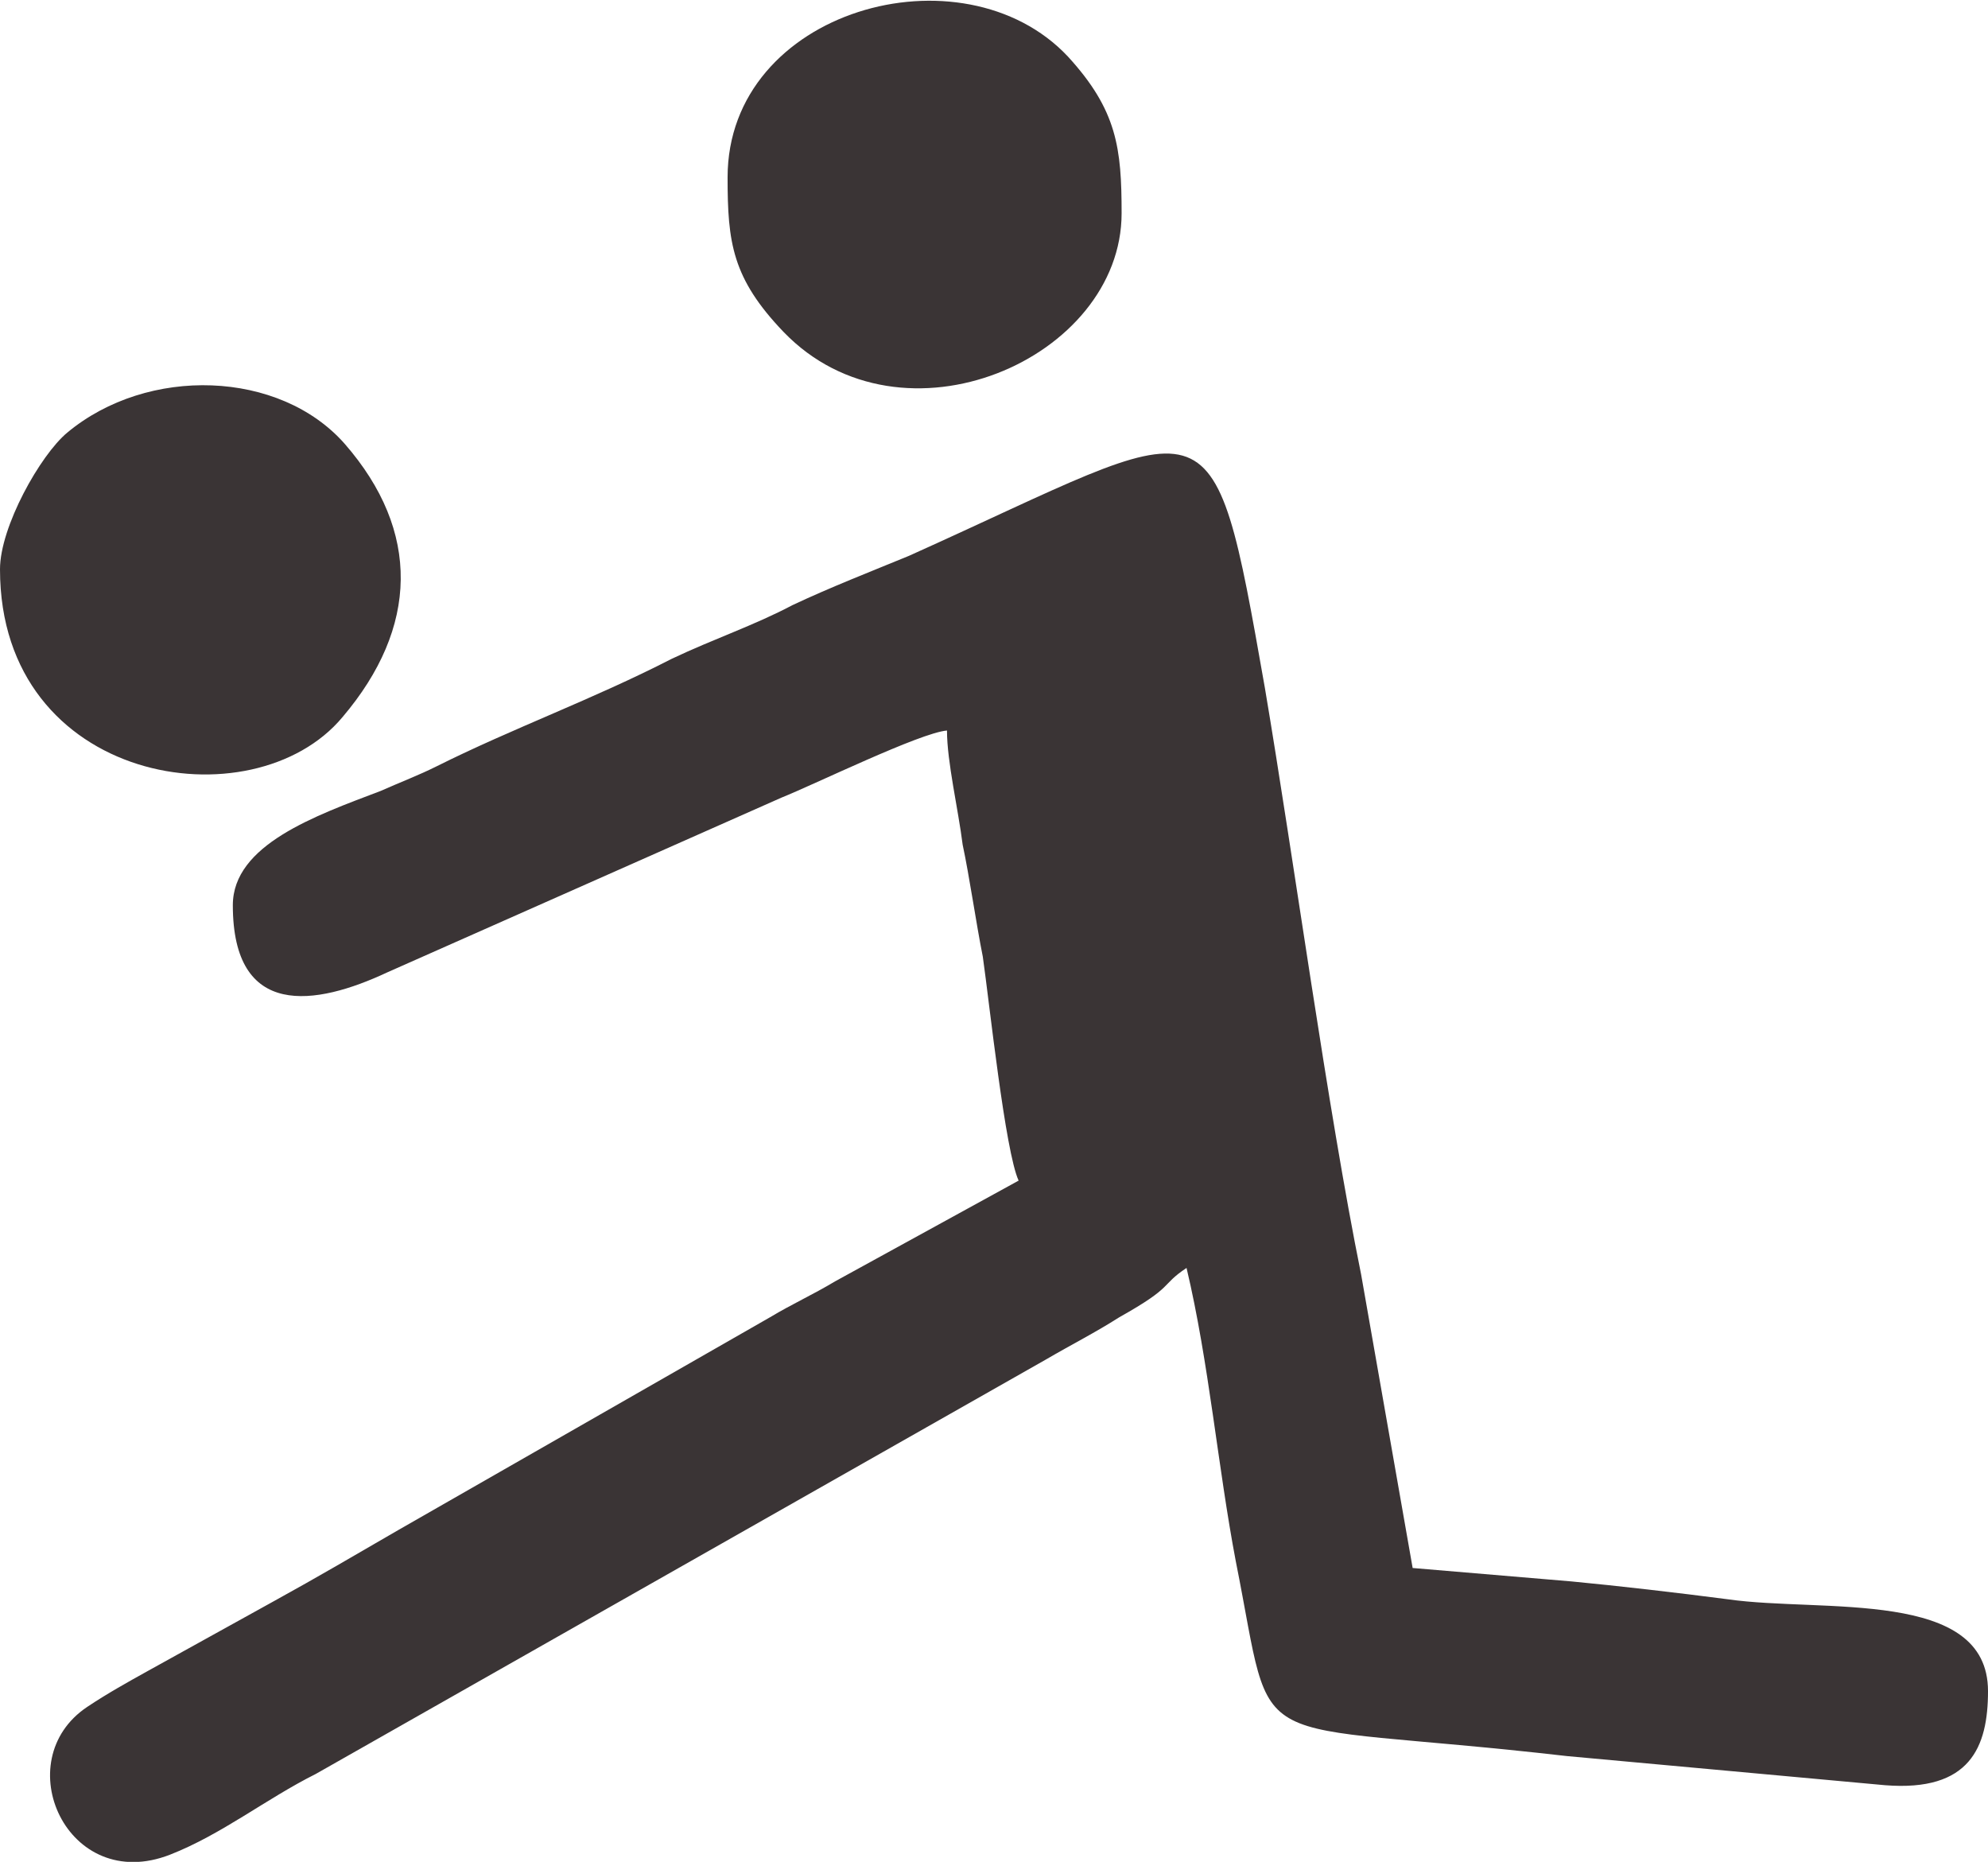 <?xml version="1.0" encoding="UTF-8"?>
<!DOCTYPE svg PUBLIC "-//W3C//DTD SVG 1.1//EN" "http://www.w3.org/Graphics/SVG/1.1/DTD/svg11.dtd">
<!-- Creator: CorelDRAW X7 -->
<svg xmlns="http://www.w3.org/2000/svg" xml:space="preserve" width="17.465mm" height="16.353mm" version="1.1" style="shape-rendering:geometricPrecision; text-rendering:geometricPrecision; image-rendering:optimizeQuality; fill-rule:evenodd; clip-rule:evenodd"
viewBox="0 0 888 831"
 xmlns:xlink="http://www.w3.org/1999/xlink">
 <defs>
  <style type="text/css">
   <![CDATA[
    .fil0 {fill:#3A3435}
   ]]>
  </style>
 </defs>
 <g id="Capa_x0020_1">
  <path class="fil0" d="M104 404c0,51 37,45 69,30l176 -78c15,-6 62,-29 74,-30 0,14 5,35 7,51 3,14 6,35 9,50 3,21 10,87 16,100l-82 45c-10,6 -19,10 -29,16l-166 95c-19,11 -36,21 -56,32 -20,11 -36,20 -56,31 -9,5 -18,10 -27,16 -36,24 -9,84 37,66 23,-9 43,-25 65,-36l326 -185c12,-7 22,-12 33,-19 25,-14 18,-14 30,-22 10,42 14,89 22,131 18,90 0,70 148,87l142 13c38,3 46,-17 46,-42 0,-46 -74,-35 -116,-41 -23,-3 -49,-6 -70,-8l-71 -6 -23 -131c-15,-74 -30,-185 -43,-262 -24,-136 -21,-121 -159,-59 -17,7 -35,14 -52,22 -17,9 -35,15 -54,24 -35,18 -71,31 -105,48 -8,4 -16,7 -25,11 -29,11 -66,24 -66,51zm-104 -150c0,96 113,114 153,66 34,-40 35,-83 1,-122 -29,-33 -88,-35 -124,-5 -12,10 -30,42 -30,61zm325 -175c0,29 2,45 25,69 53,55 151,12 151,-53 0,-29 -2,-46 -24,-70 -47,-50 -152,-21 -152,54z"/>
 </g>
</svg>
